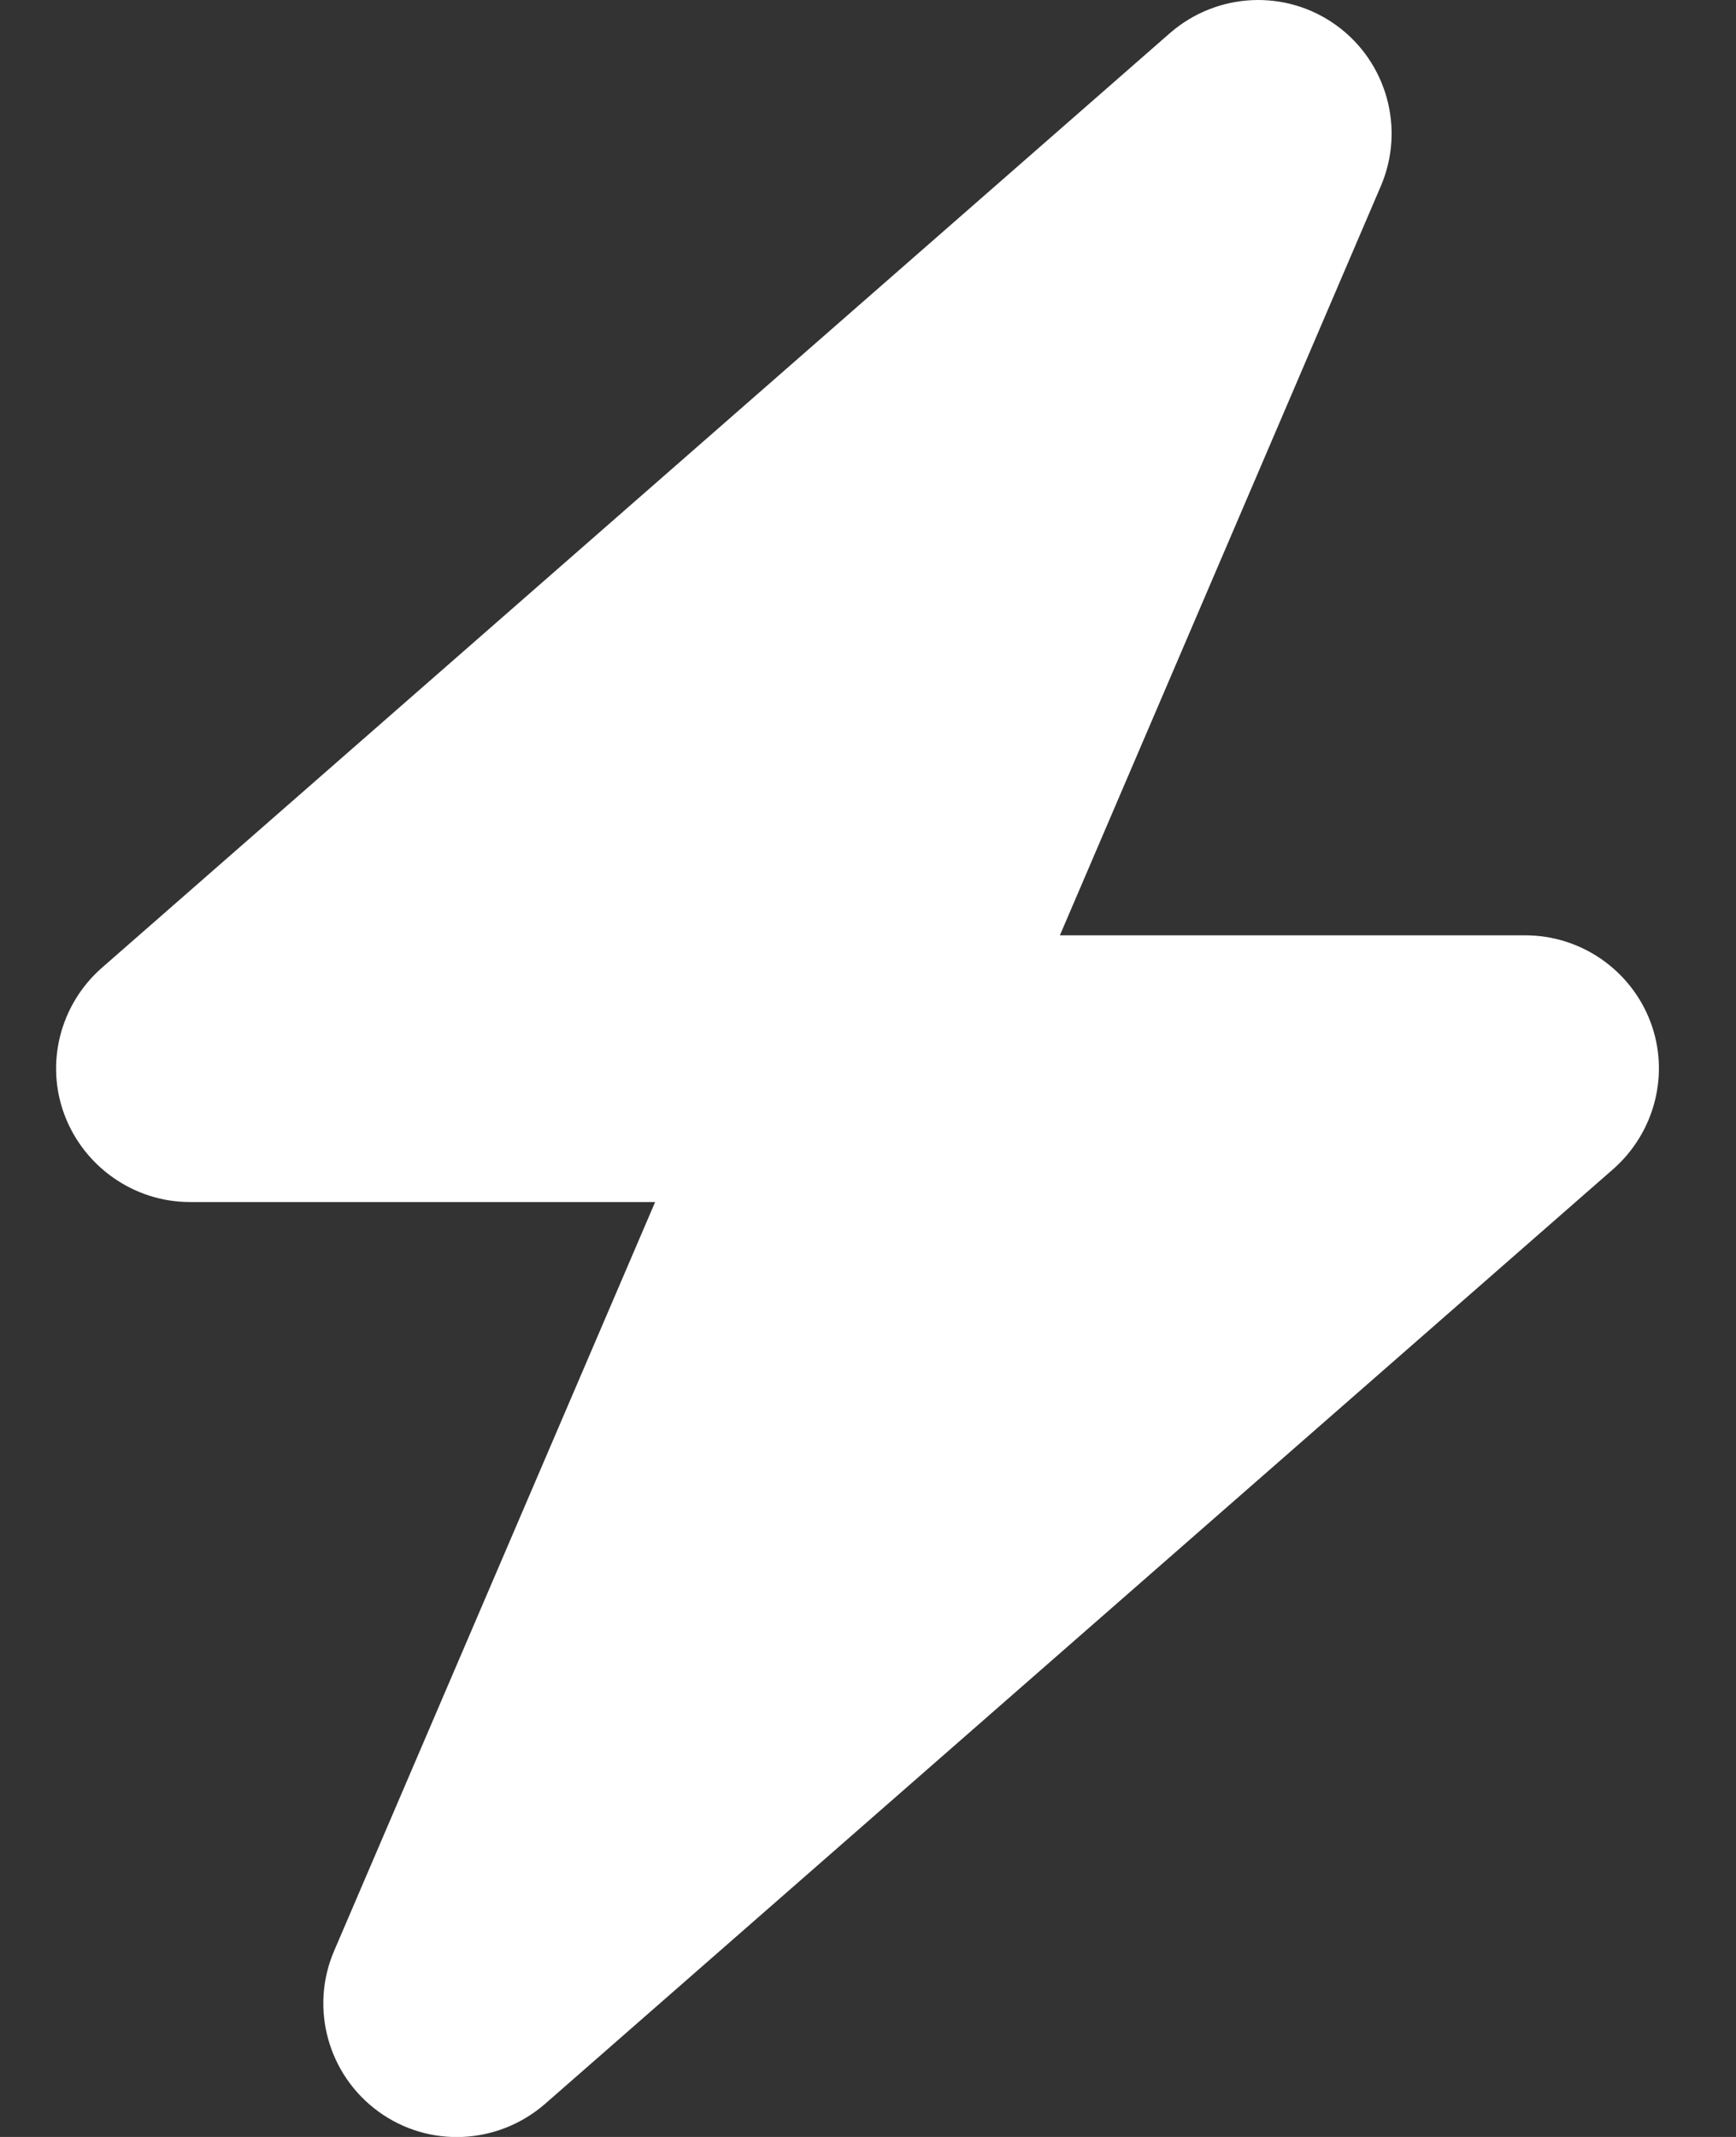 <svg width="13" height="16" viewBox="0 0 13 16" fill="none" xmlns="http://www.w3.org/2000/svg">
<rect x="0" y="0" width="13" height="16" fill="#333333" stroke="none"/>
<path d="M10.34 1.394C10.524 0.966 10.387 0.466 10.009 0.191C9.631 -0.084 9.115 -0.059 8.762 0.247L0.762 7.247C0.449 7.522 0.337 7.963 0.484 8.35C0.631 8.738 1.006 9 1.421 9H4.906L2.502 14.607C2.318 15.035 2.456 15.535 2.834 15.81C3.212 16.085 3.727 16.06 4.081 15.753L12.081 8.753C12.393 8.478 12.506 8.038 12.359 7.65C12.212 7.263 11.84 7.003 11.421 7.003H7.937L10.34 1.394Z" fill="white"/>
</svg>
